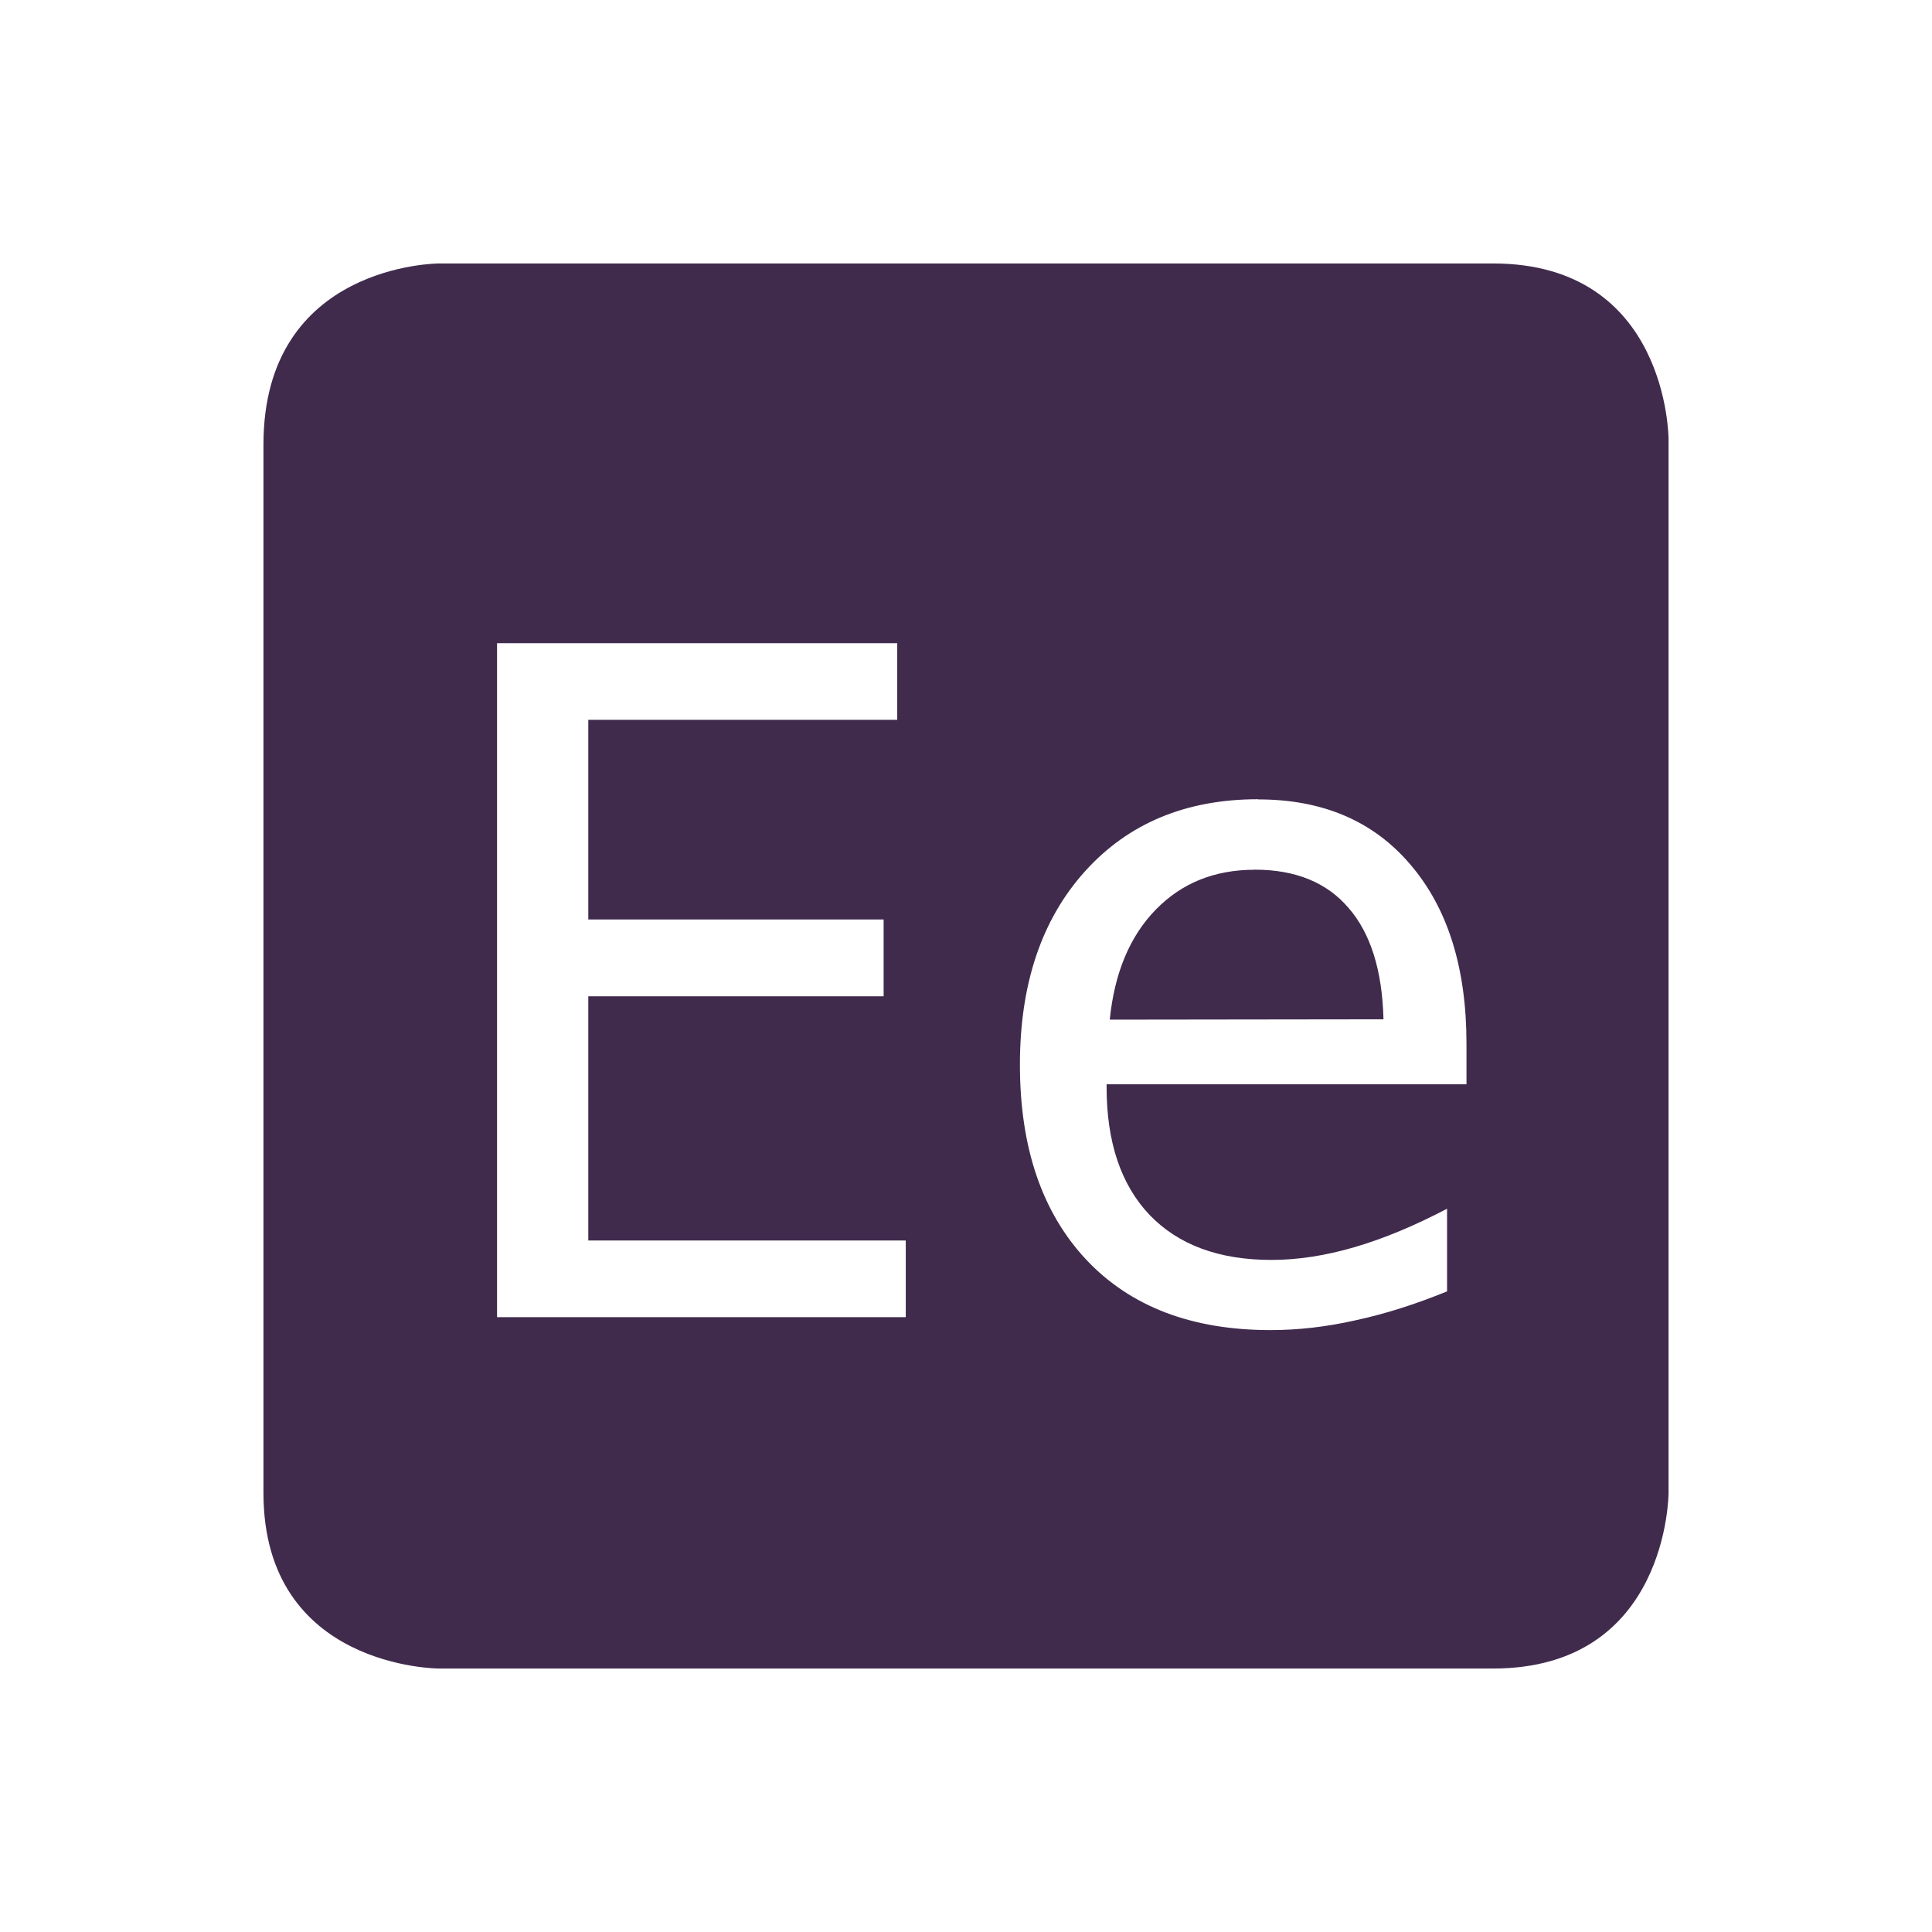 <?xml version="1.0" encoding="UTF-8" standalone="no"?>
<!-- Created with Inkscape (http://www.inkscape.org/) -->
<svg id="svg6530" xmlns:rdf="http://www.w3.org/1999/02/22-rdf-syntax-ns#" xmlns="http://www.w3.org/2000/svg" xmlns:osb="http://www.openswatchbook.org/uri/2009/osb" height="22" viewBox="0 0 22 22" width="22" version="1.1" xmlns:cc="http://creativecommons.org/ns#" xmlns:dc="http://purl.org/dc/elements/1.1/">
 <g id="layer1" transform="translate(-449 -253.36)">
  <path id="path11993" style="color:#bebebe;fill:#402b4d" d="m454 256.36s-2 0-2 2.062v11.938c0 2 2 2 2 2h12c2 0 2-2 2-2v-12s0-2-2-2h-12zm0.66 4.324h4.557v0.873h-3.518v2.273h3.363v0.875h-3.363v2.781h3.615v0.873h-4.654v-7.676zm8.668 1.779c0.734 0 1.313 0.247 1.734 0.744 0.425 0.497 0.637 1.177 0.637 2.037v0.463h-4.098v0.031c0 0.627 0.163 1.112 0.488 1.455 0.329 0.343 0.792 0.514 1.389 0.514 0.302 0 0.616-0.049 0.945-0.145 0.329-0.096 0.681-0.242 1.055-0.438v0.941c-0.36 0.147-0.709 0.258-1.045 0.33-0.332 0.075-0.653 0.111-0.965 0.111-0.895 0-1.594-0.266-2.098-0.801-0.504-0.538-0.756-1.278-0.756-2.221 0-0.919 0.247-1.653 0.74-2.201 0.494-0.548 1.15-0.822 1.973-0.822zm-0.041 0.801c-0.456 0-0.83 0.151-1.125 0.453-0.295 0.302-0.471 0.719-0.525 1.254l3.117-0.004c-0.014-0.555-0.146-0.978-0.396-1.266-0.247-0.291-0.604-0.438-1.07-0.438z"/>
  <rect id="rect11999" style="color:#bebebe;fill:none" height="22" width="22" y="253.36" x="449"/>
 </g>
</svg>
